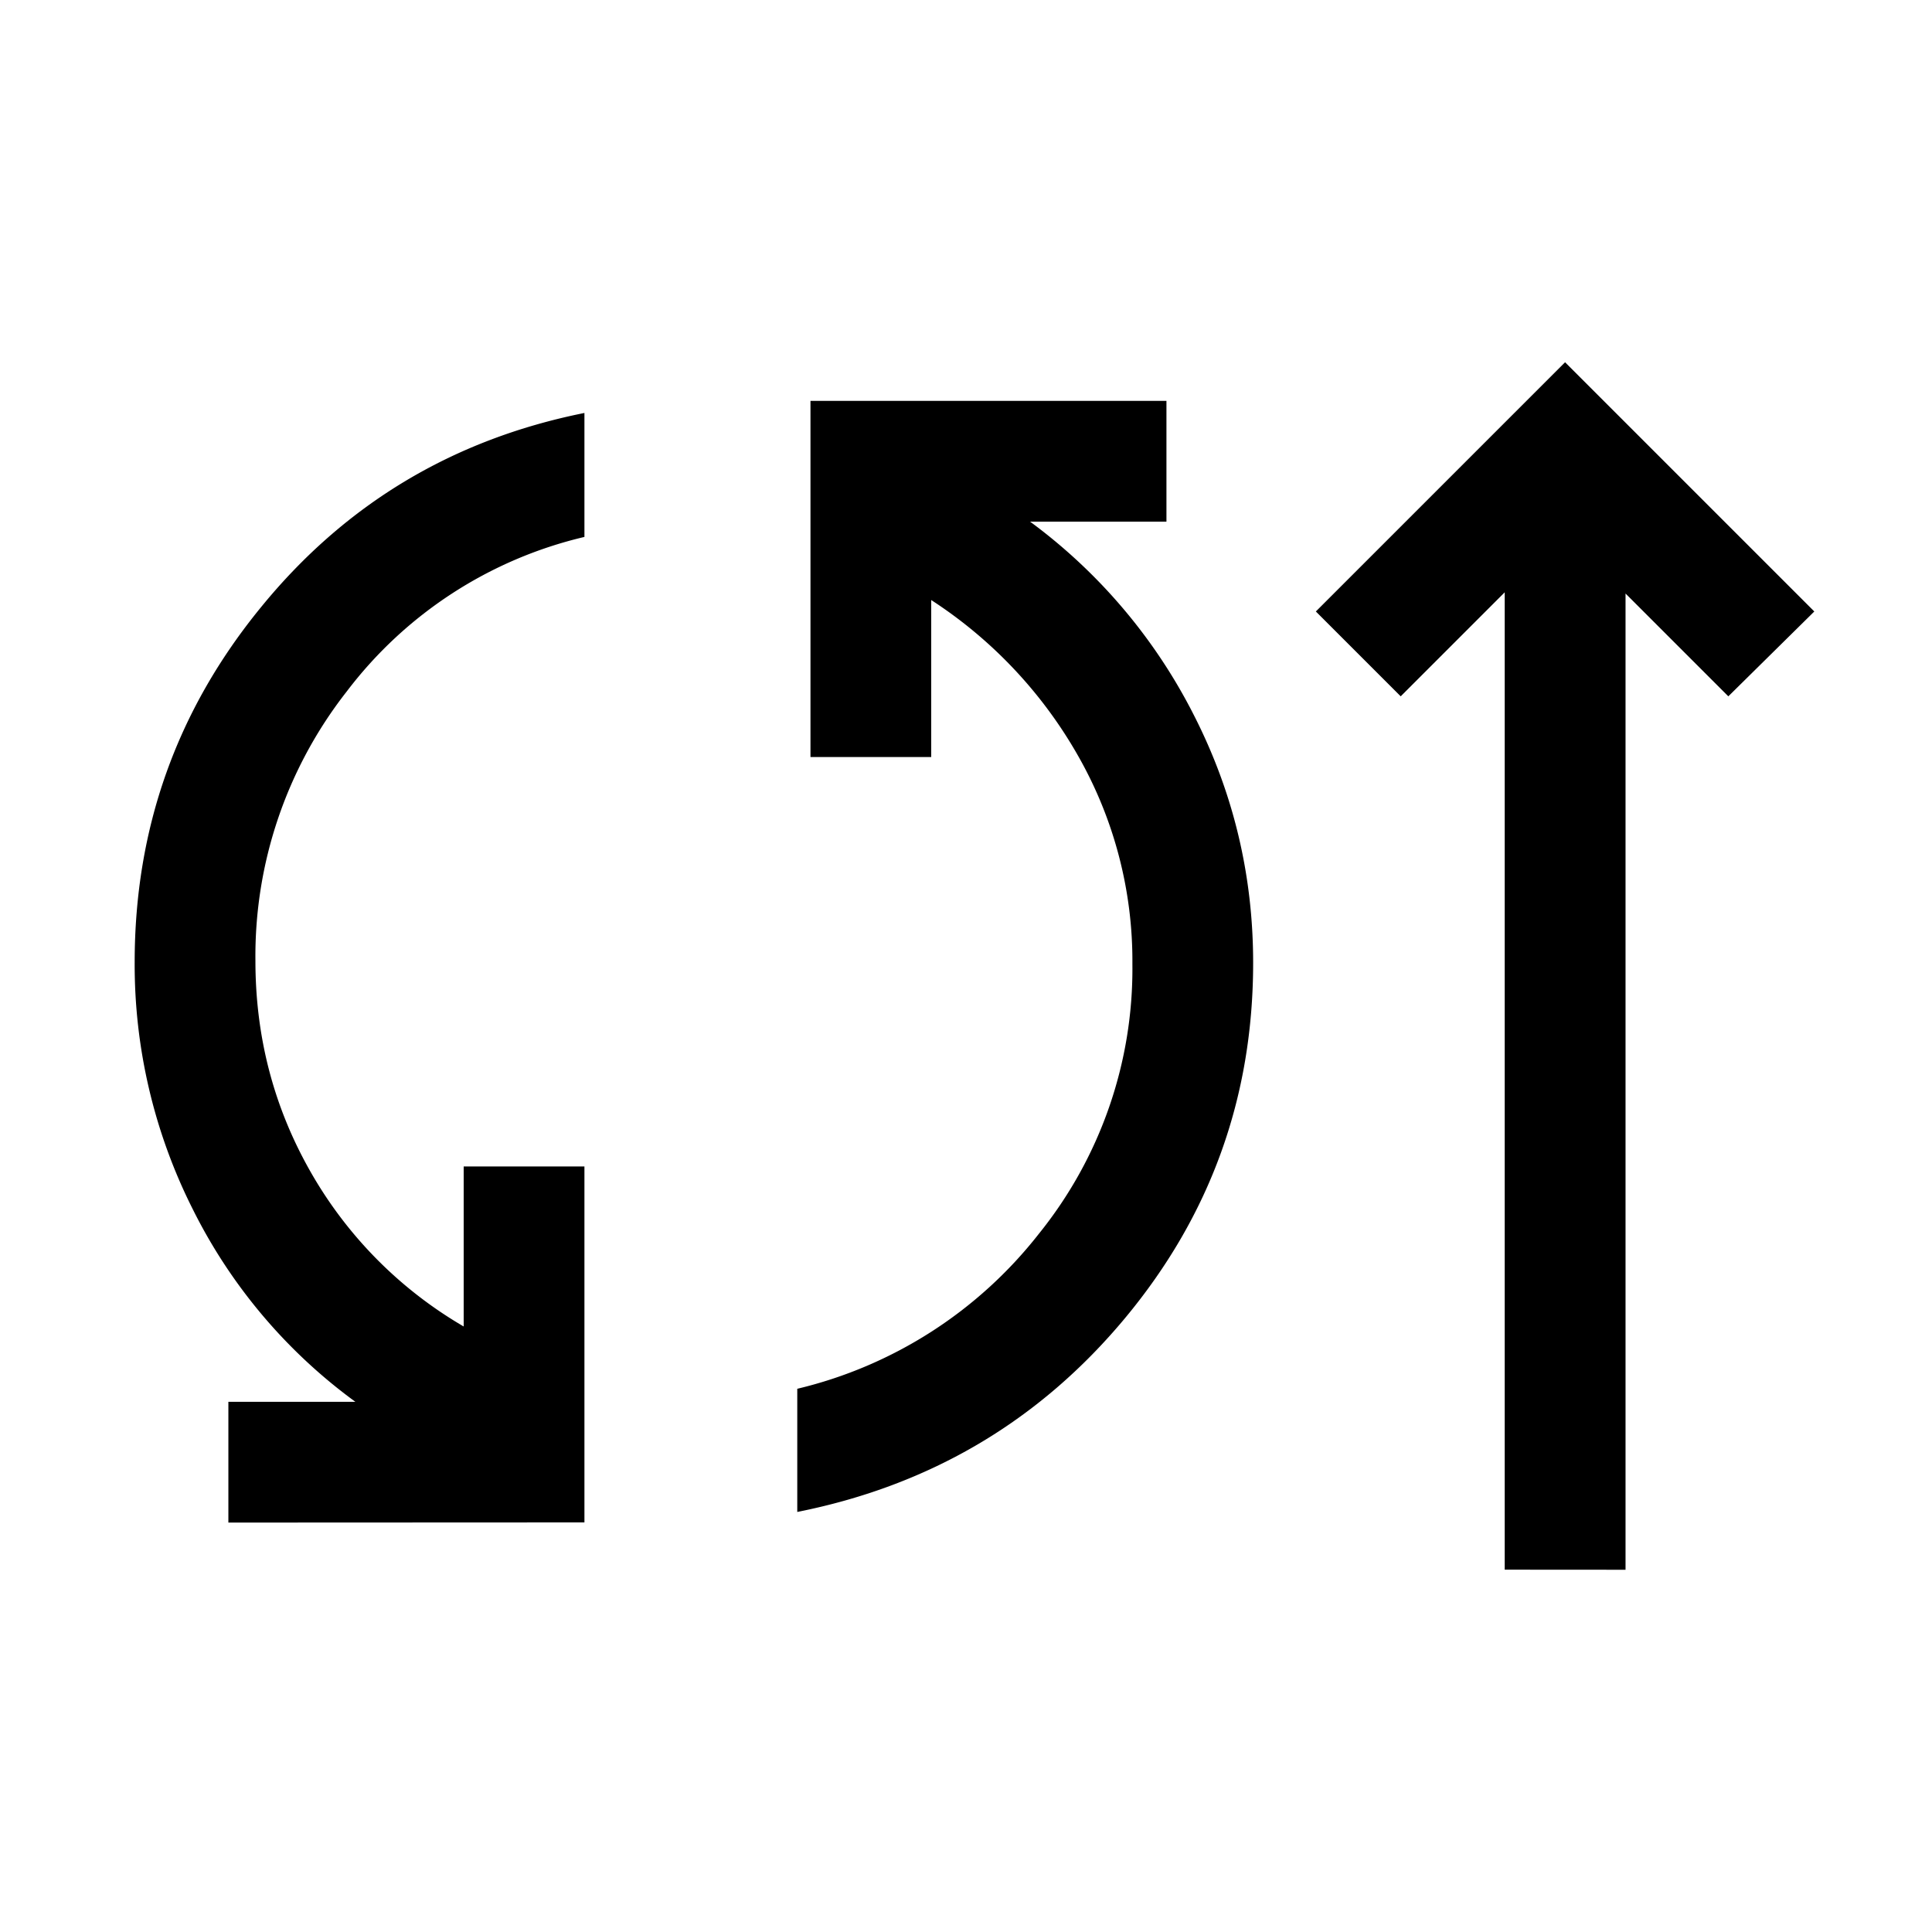 <svg xmlns="http://www.w3.org/2000/svg" width="24" height="24" viewBox="0 0 24 24" fill='currentColor'><path d="M2.837 18.914v-1.5h1.578a6.6 6.6 0 0 1-2.02-2.392 6.75 6.75 0 0 1-.722-3.07q0-2.493 1.57-4.41Q4.81 5.621 7.26 5.13v1.54a5.2 5.2 0 0 0-2.953 1.92 5.33 5.33 0 0 0-1.134 3.346q0 1.422.688 2.626a5.2 5.2 0 0 0 1.899 1.916V14.49h1.5v4.422zm7.067-.131v-1.531a5.4 5.4 0 0 0 3-1.924 5.24 5.24 0 0 0 1.163-3.351 5.15 5.15 0 0 0-.669-2.578 5.6 5.6 0 0 0-1.83-1.945v1.95h-1.5V4.98h4.422v1.5h-1.694a6.8 6.8 0 0 1 2.036 2.406q.735 1.442.735 3.074 0 2.502-1.593 4.416-1.593 1.913-4.07 2.406m8.788.717V7.358L17.4 8.65l-1.054-1.054L19.442 4.5l3.096 3.096L21.47 8.65l-1.277-1.277V19.5z"/></svg>